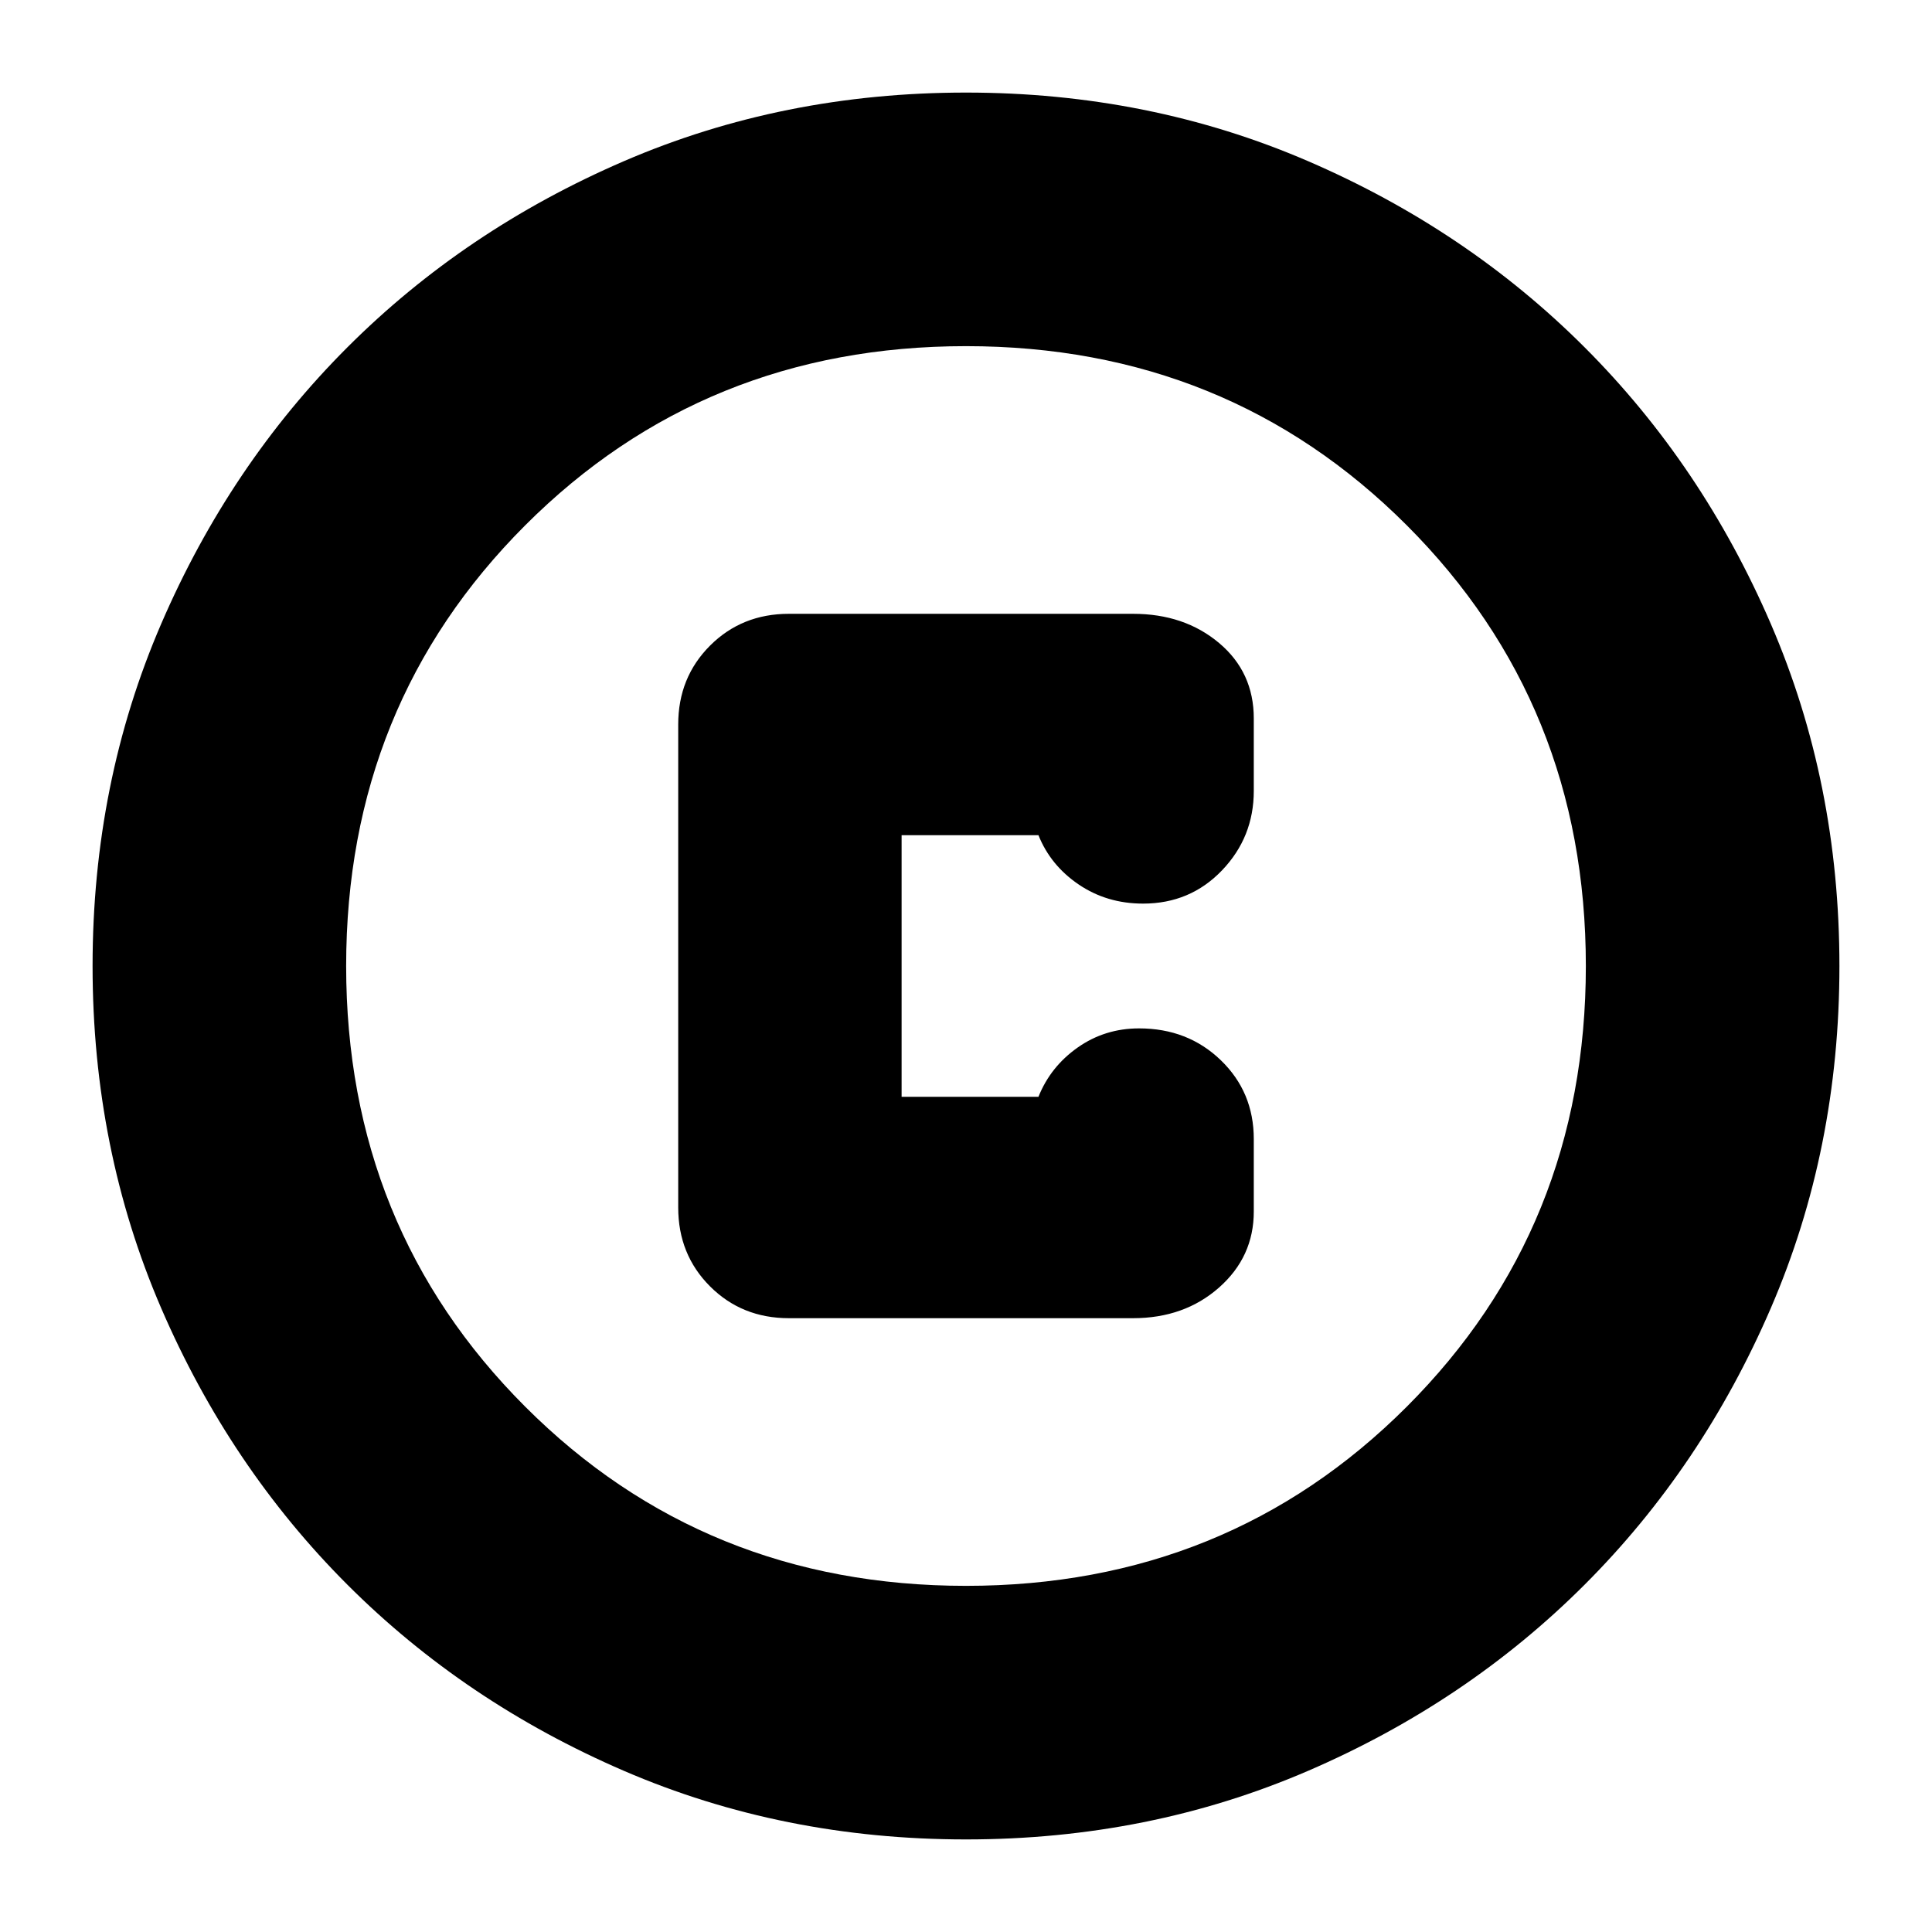 <svg xmlns="http://www.w3.org/2000/svg" height="24" viewBox="0 -960 960 960" width="24"><path d="M480-46q-91 0-169.987-34.084-78.988-34.083-137.417-92.512T80.084-310.013Q46-389 46-480t34.084-169.987q34.083-78.988 92.512-137.417t137.417-92.512Q389-914 480-914t169.987 34.084q78.988 34.083 137.417 92.512t92.512 137.417Q914-571 914-480t-34.084 169.987q-34.083 78.988-92.512 137.417T649.987-80.084Q571-46 480-46Zm0-126q130 0 219-89t89-219q0-130-89-219t-219-89q-130 0-219 89t-89 219q0 130 89 219t219 89Zm0-308Zm-88 175h171q25.5 0 42.75-15.237Q623-335.475 623-358v-36q0-23.375-16.388-39.188Q590.225-449 566-449q-17 0-30.5 9.5T516-415h-68v-130h68q6 15 20 24.5t32 9.5q23.375 0 39.188-16.5Q623-544 623-567v-36q0-23-17.25-37.5T563-655H392q-23.375 0-39.188 15.812Q337-623.375 337-600v240q0 23.375 15.812 39.188Q368.625-305 392-305Z"/></svg>